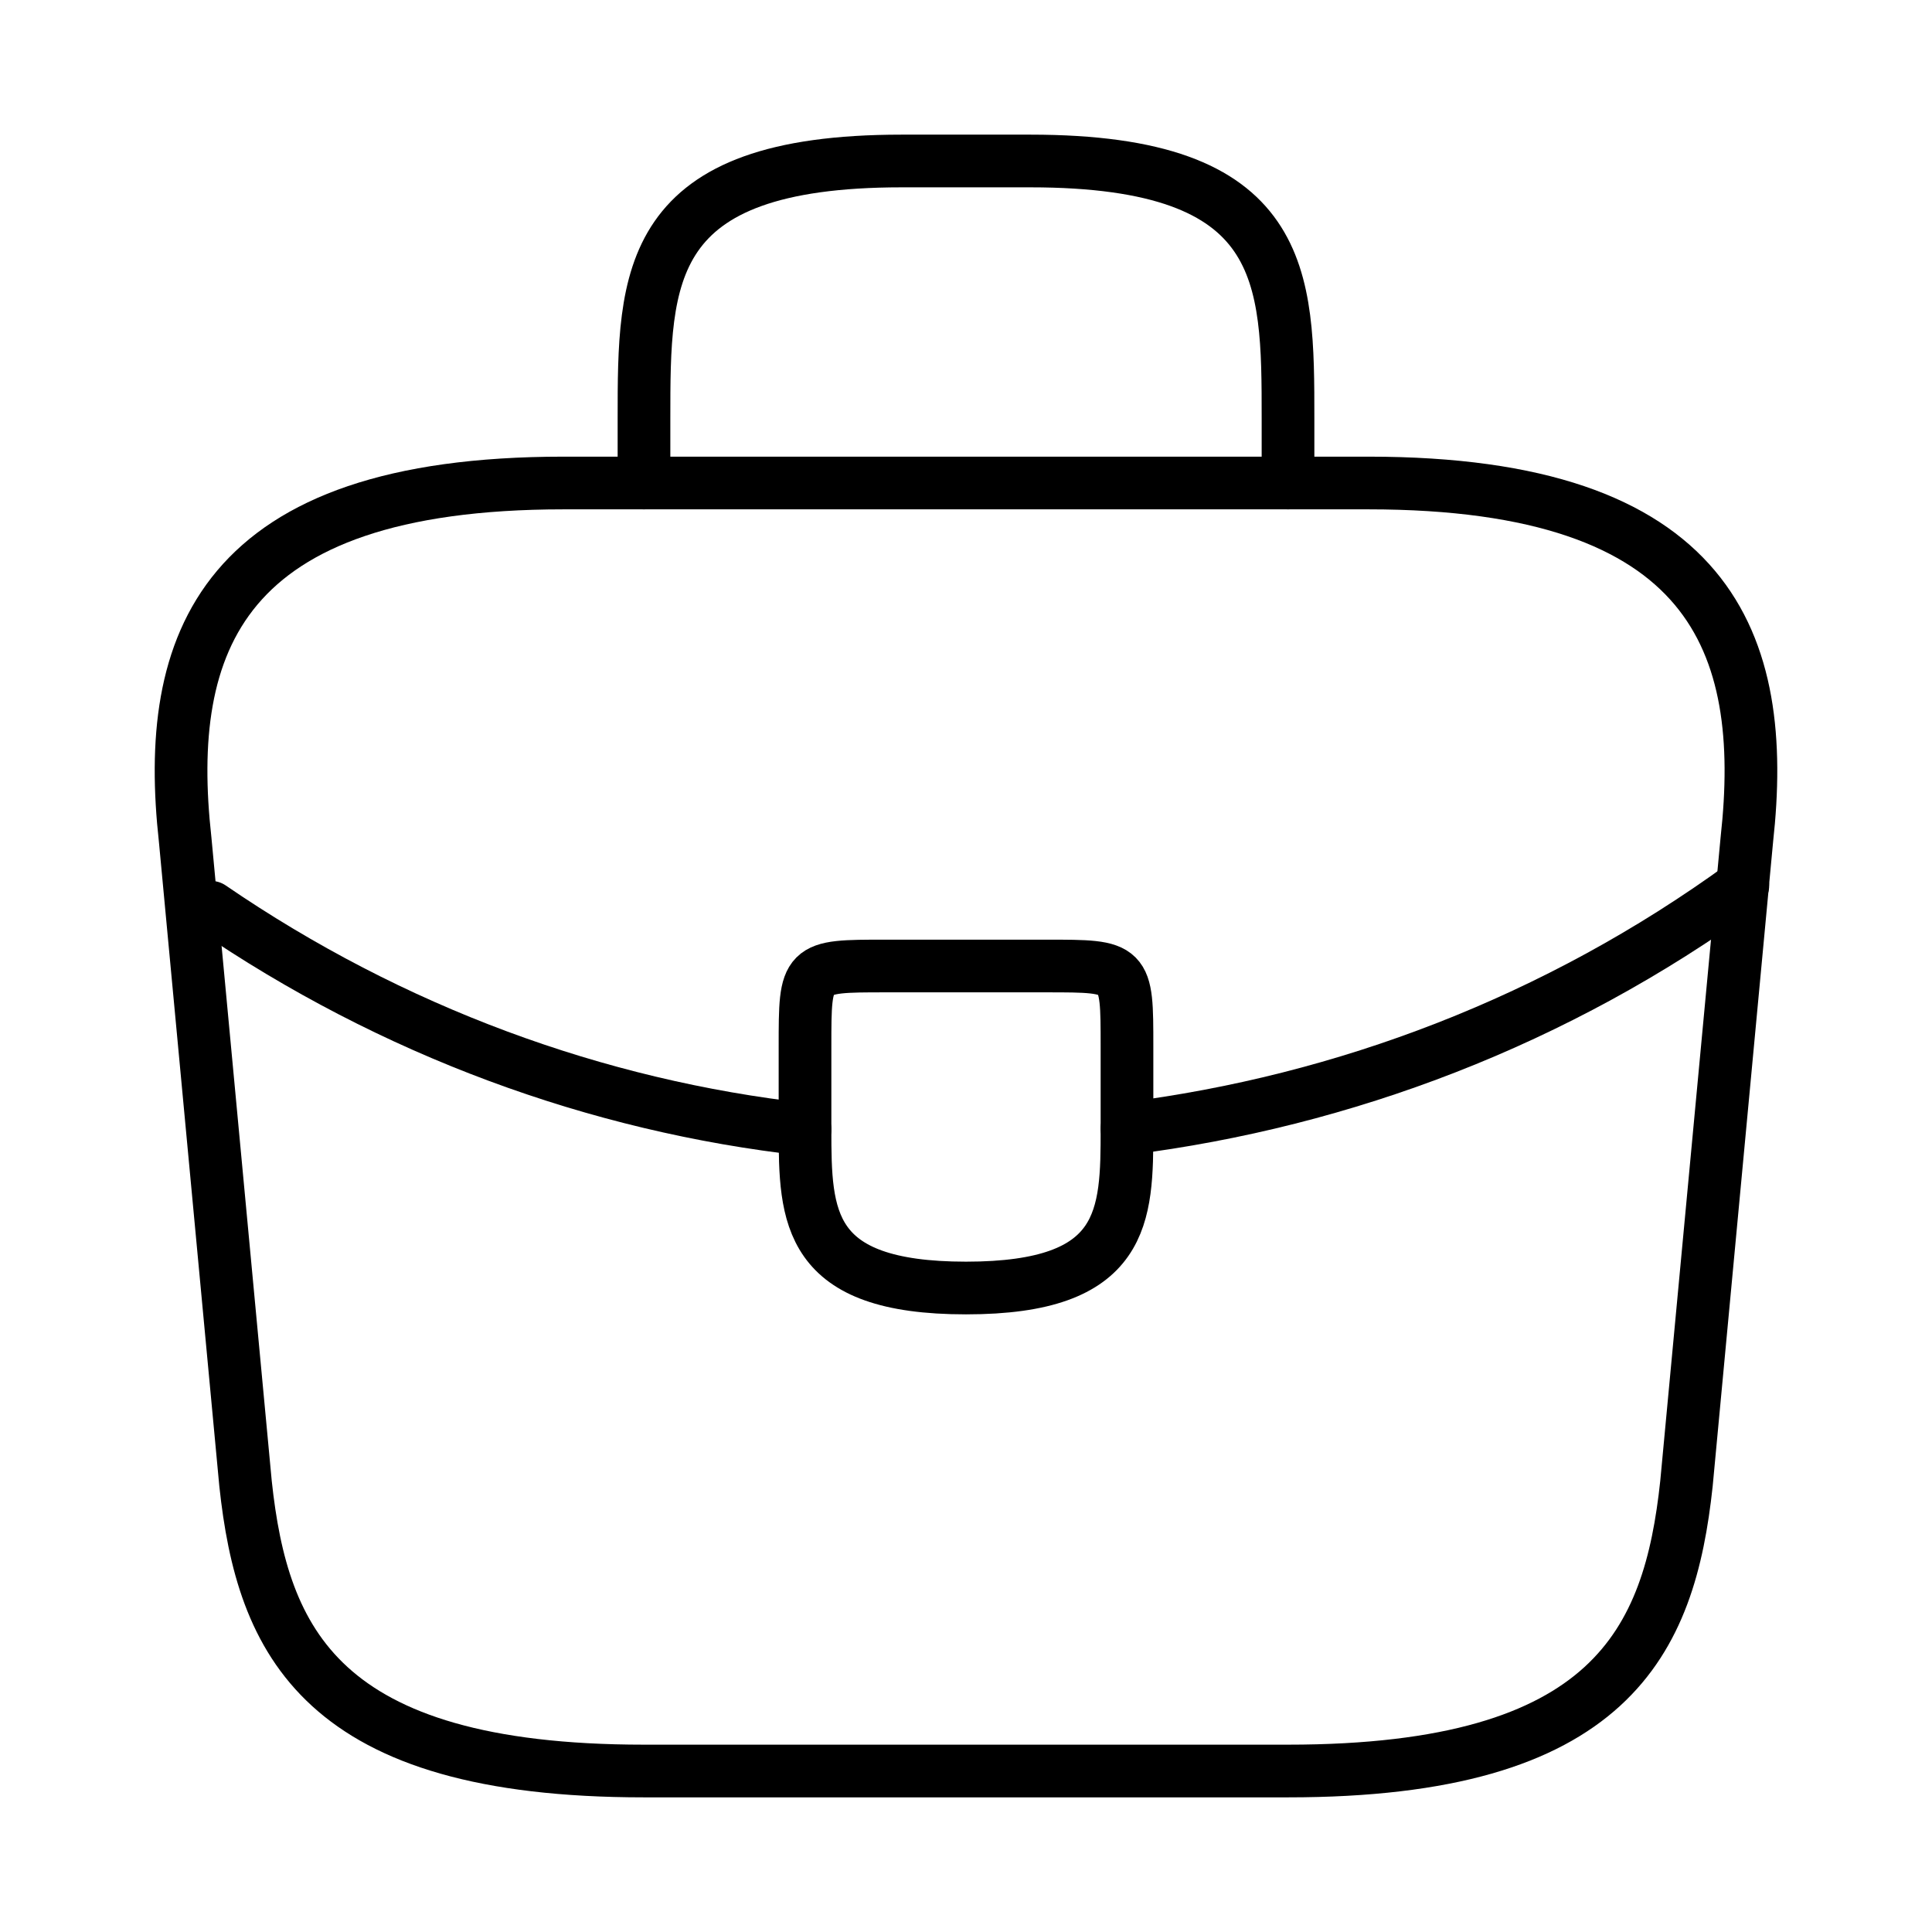 <svg width="55" height="55" viewBox="0 0 55 55" fill="none" xmlns="http://www.w3.org/2000/svg">
<path d="M18.333 50.417H36.667C45.879 50.417 47.529 46.727 48.01 42.235L49.729 23.902C50.348 18.31 48.744 13.75 38.958 13.75H16.042C6.256 13.75 4.652 18.31 5.271 23.902L6.99 42.235C7.471 46.727 9.121 50.417 18.333 50.417Z" stroke="currentColor" stroke-width="1.5" stroke-miterlimit="10" stroke-linecap="round" stroke-linejoin="round"/>
<path d="M18.333 13.75V11.917C18.333 7.861 18.333 4.583 25.667 4.583H29.333C36.667 4.583 36.667 7.861 36.667 11.917V13.75" stroke="currentColor" stroke-width="1.5" stroke-miterlimit="10" stroke-linecap="round" stroke-linejoin="round"/>
<path d="M32.083 29.792V32.083C32.083 32.106 32.083 32.106 32.083 32.129C32.083 34.627 32.06 36.667 27.5 36.667C22.962 36.667 22.917 34.65 22.917 32.152V29.792C22.917 27.5 22.917 27.5 25.208 27.5H29.792C32.083 27.5 32.083 27.5 32.083 29.792Z" stroke="currentColor" stroke-width="1.5" stroke-miterlimit="10" stroke-linecap="round" stroke-linejoin="round"/>
<path d="M49.615 25.209C44.321 29.058 38.271 31.35 32.083 32.129" stroke="currentColor" stroke-width="1.5" stroke-miterlimit="10" stroke-linecap="round" stroke-linejoin="round"/>
<path d="M6.004 25.827C11.16 29.356 16.981 31.488 22.917 32.152" stroke="currentColor" stroke-width="1.5" stroke-miterlimit="10" stroke-linecap="round" stroke-linejoin="round"/>
</svg>
